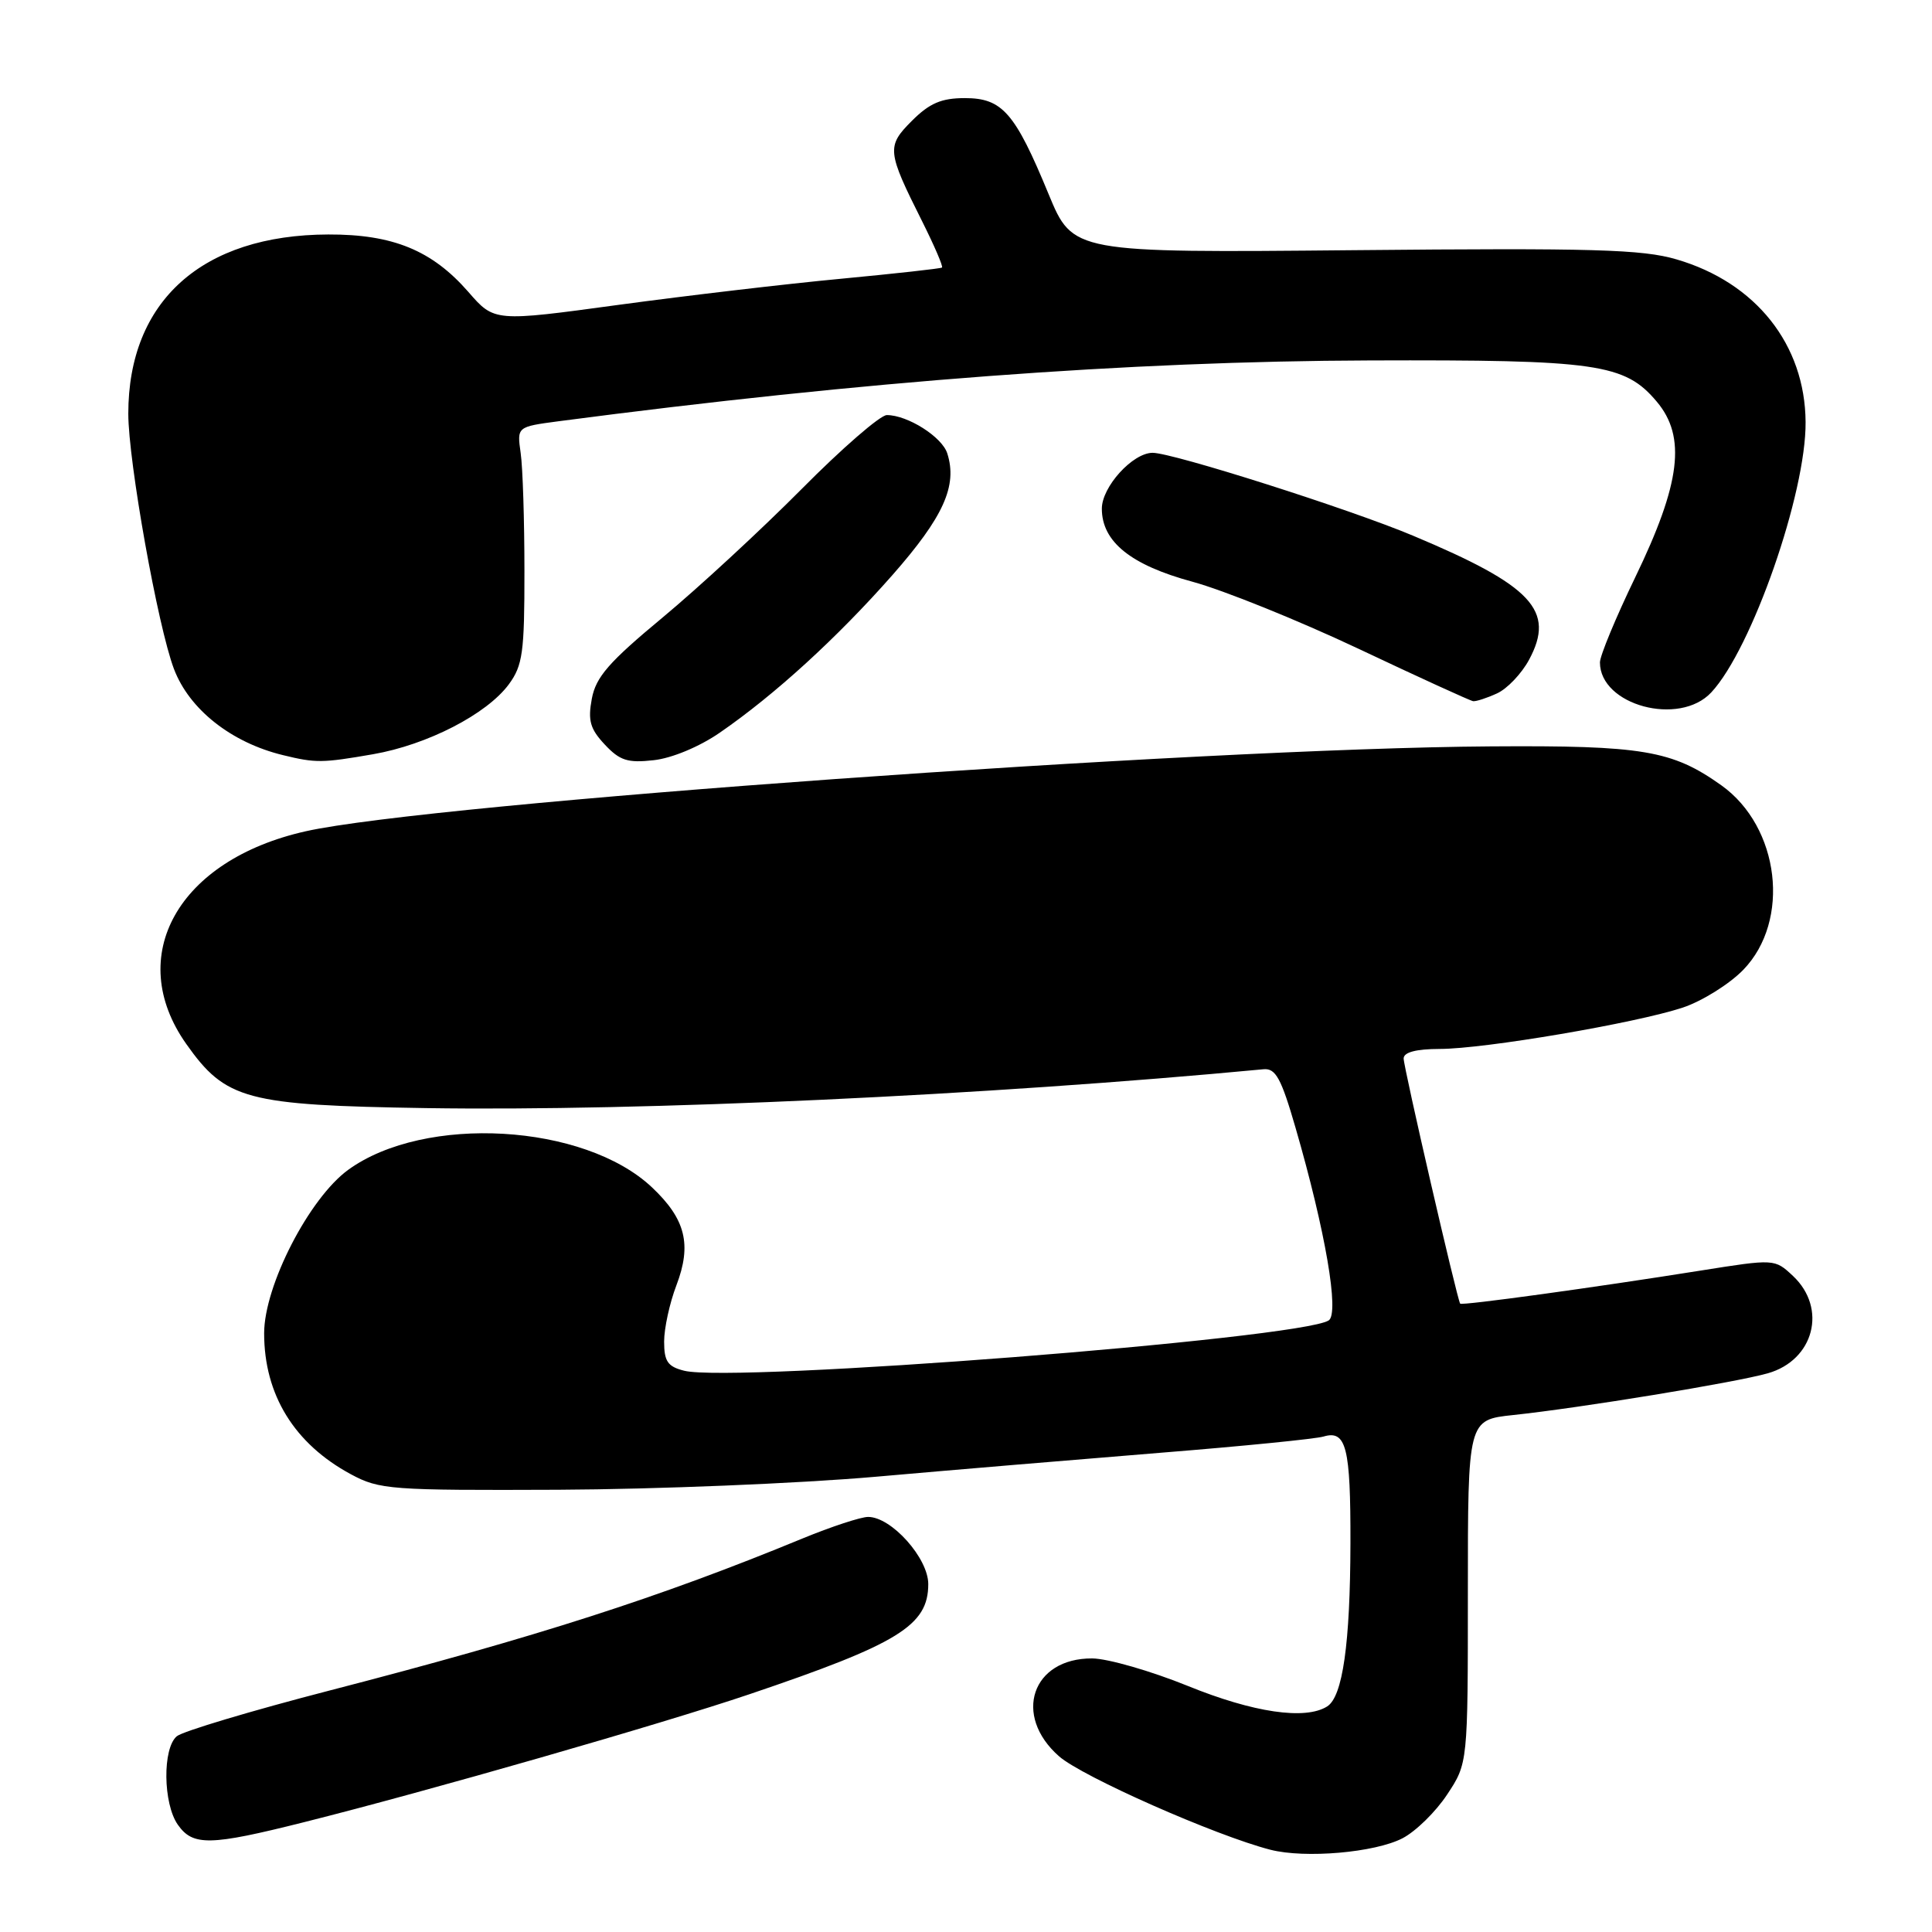 <?xml version="1.0" encoding="UTF-8" standalone="no"?>
<!DOCTYPE svg PUBLIC "-//W3C//DTD SVG 1.1//EN" "http://www.w3.org/Graphics/SVG/1.1/DTD/svg11.dtd" >
<svg xmlns="http://www.w3.org/2000/svg" xmlns:xlink="http://www.w3.org/1999/xlink" version="1.1" viewBox="0 0 256 256">
 <g >
 <path fill="currentColor"
d=" M 185.84 243.58 C 187.58 242.68 190.24 240.08 191.75 237.79 C 194.50 233.64 194.50 233.64 194.50 210.89 C 194.50 188.14 194.50 188.14 200.50 187.50 C 209.38 186.56 229.95 183.19 234.24 181.97 C 240.37 180.23 242.15 173.37 237.58 169.07 C 235.15 166.80 235.15 166.80 225.33 168.36 C 211.15 170.62 193.68 173.02 193.48 172.74 C 193.08 172.19 185.98 141.40 185.99 140.25 C 186.00 139.43 187.62 139.00 190.75 138.99 C 196.71 138.99 216.76 135.57 222.98 133.51 C 225.55 132.65 229.15 130.40 230.99 128.51 C 237.31 121.99 235.83 109.58 228.09 104.06 C 221.57 99.42 217.69 98.76 197.50 98.90 C 158.73 99.15 57.01 106.44 40.50 110.15 C 23.61 113.94 16.45 126.68 24.68 138.33 C 29.92 145.74 32.59 146.45 56.50 146.83 C 85.10 147.27 130.80 145.15 167.43 141.68 C 169.03 141.53 169.77 142.88 171.67 149.45 C 175.62 163.08 177.51 174.07 176.05 174.97 C 172.08 177.42 97.17 183.26 90.66 181.63 C 88.47 181.08 88.00 180.39 88.00 177.76 C 88.00 176.01 88.73 172.66 89.62 170.33 C 91.69 164.91 90.85 161.54 86.39 157.33 C 77.42 148.87 56.30 147.65 46.15 155.00 C 40.98 158.75 35.00 170.36 35.00 176.67 C 35.00 184.81 39.00 191.31 46.50 195.35 C 50.29 197.39 51.75 197.49 74.00 197.40 C 86.93 197.34 105.83 196.57 116.00 195.68 C 126.17 194.78 143.28 193.35 154.00 192.48 C 164.72 191.62 174.34 190.66 175.37 190.35 C 178.39 189.45 178.97 191.77 178.94 204.50 C 178.91 217.83 177.91 224.81 175.86 226.11 C 172.96 227.94 166.08 226.93 157.38 223.39 C 152.49 221.41 146.80 219.77 144.73 219.75 C 136.74 219.70 134.16 227.30 140.33 232.72 C 143.42 235.43 161.07 243.23 168.33 245.10 C 172.93 246.28 182.18 245.48 185.84 243.58 Z  M 40.32 241.44 C 56.84 237.29 87.68 228.43 99.29 224.50 C 119.07 217.81 123.00 215.39 123.00 209.90 C 123.00 206.46 118.12 201.00 115.03 201.00 C 114.07 201.00 110.15 202.29 106.33 203.86 C 87.39 211.67 71.13 216.90 43.68 224.00 C 33.33 226.68 24.21 229.41 23.43 230.06 C 21.52 231.65 21.60 238.98 23.56 241.78 C 25.56 244.63 27.80 244.59 40.32 241.44 Z  M 49.43 99.94 C 56.63 98.69 64.50 94.63 67.42 90.68 C 69.26 88.18 69.50 86.45 69.49 75.68 C 69.49 68.98 69.27 61.94 68.99 60.02 C 68.50 56.55 68.50 56.55 74.00 55.82 C 114.47 50.50 149.66 47.86 181.50 47.76 C 211.63 47.66 215.29 48.18 219.53 53.22 C 223.46 57.88 222.70 64.05 216.67 76.51 C 214.10 81.83 212.00 86.90 212.00 87.77 C 212.00 93.45 222.52 96.29 226.75 91.75 C 232.12 86.00 239.33 65.35 239.25 55.92 C 239.18 45.66 232.66 37.44 222.15 34.37 C 217.62 33.04 211.13 32.85 179.48 33.15 C 142.16 33.50 142.16 33.50 138.94 25.71 C 134.49 14.92 132.81 13.00 127.85 13.00 C 124.74 13.00 123.18 13.67 120.85 15.99 C 117.45 19.39 117.52 20.02 122.20 29.35 C 123.81 32.57 124.99 35.31 124.82 35.45 C 124.64 35.59 118.65 36.25 111.50 36.93 C 104.35 37.60 91.08 39.16 82.00 40.39 C 65.50 42.64 65.50 42.64 62.06 38.68 C 57.25 33.17 52.06 31.04 43.50 31.07 C 26.78 31.12 17.00 39.89 17.00 54.82 C 17.00 61.12 20.91 83.01 23.05 88.64 C 25.08 94.00 30.65 98.40 37.50 100.06 C 41.84 101.12 42.69 101.11 49.43 99.94 Z  M 95.35 97.10 C 102.62 92.10 110.92 84.52 118.25 76.20 C 125.02 68.50 126.89 64.37 125.52 60.08 C 124.83 57.89 120.26 55.00 117.51 55.00 C 116.64 55.00 111.56 59.41 106.22 64.80 C 100.87 70.19 92.58 77.85 87.79 81.83 C 80.68 87.73 78.96 89.70 78.42 92.58 C 77.88 95.47 78.19 96.58 80.13 98.65 C 82.12 100.78 83.17 101.12 86.62 100.73 C 89.02 100.47 92.67 98.95 95.35 97.10 Z  M 198.36 91.88 C 199.71 91.27 201.62 89.26 202.61 87.42 C 206.12 80.90 203.04 77.61 187.23 70.98 C 178.81 67.44 155.41 60.00 152.73 60.00 C 150.09 60.00 146.00 64.50 146.00 67.40 C 146.00 71.78 149.83 74.87 158.00 77.08 C 162.12 78.20 172.03 82.20 180.00 85.96 C 187.97 89.73 194.82 92.86 195.20 92.91 C 195.59 92.96 197.01 92.50 198.36 91.88 Z "/>
</g>
</svg>